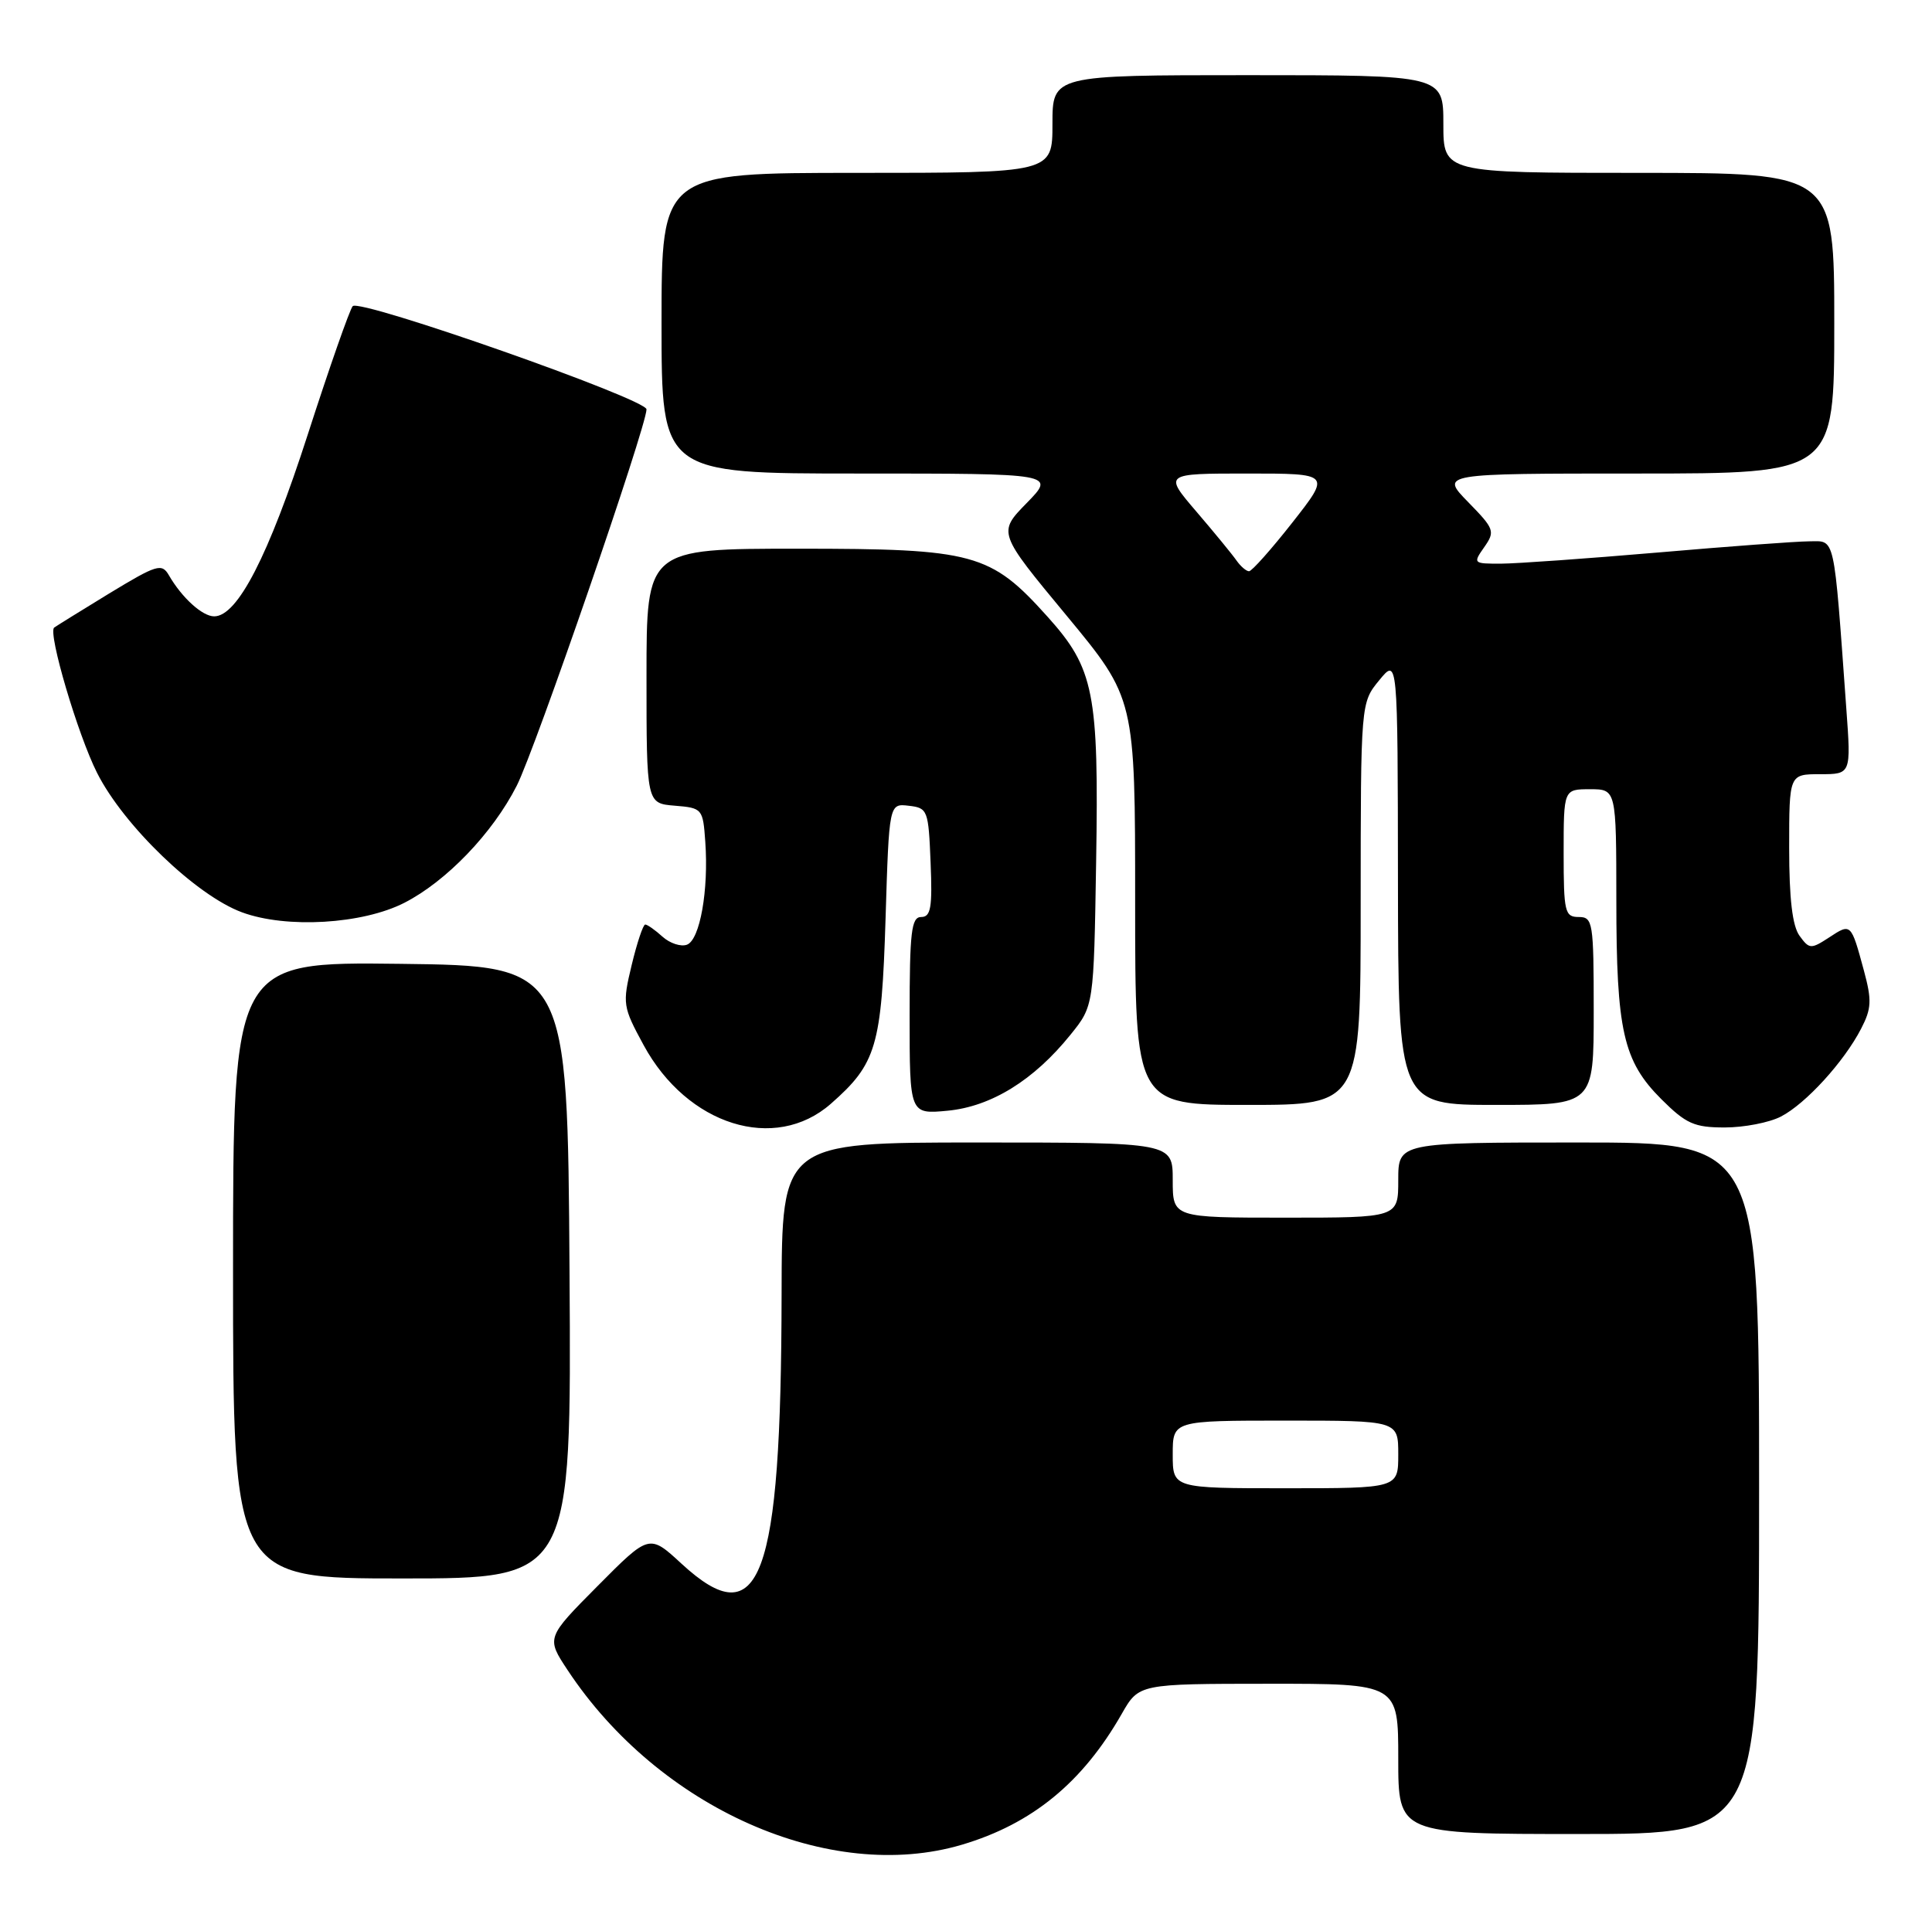 <?xml version="1.0" encoding="UTF-8" standalone="no"?>
<!DOCTYPE svg PUBLIC "-//W3C//DTD SVG 1.1//EN" "http://www.w3.org/Graphics/SVG/1.1/DTD/svg11.dtd" >
<svg xmlns="http://www.w3.org/2000/svg" xmlns:xlink="http://www.w3.org/1999/xlink" version="1.1" viewBox="0 0 257 256">
 <g >
 <path fill="currentColor"
d=" M 127.97 245.42 C 137.29 242.65 144.00 237.16 149.22 228.01 C 151.50 224.02 151.50 224.02 168.75 224.01 C 186.00 224.00 186.00 224.00 186.00 234.00 C 186.00 244.00 186.00 244.00 210.00 244.00 C 234.00 244.00 234.00 244.00 234.00 198.00 C 234.00 152.00 234.00 152.00 210.00 152.00 C 186.00 152.00 186.00 152.00 186.00 157.00 C 186.00 162.00 186.00 162.00 171.00 162.00 C 156.00 162.00 156.00 162.00 156.00 157.00 C 156.00 152.00 156.00 152.00 130.00 152.00 C 104.00 152.00 104.00 152.00 103.97 172.25 C 103.91 210.22 101.13 217.69 90.66 208.04 C 86.37 204.08 86.37 204.08 79.51 210.99 C 72.66 217.89 72.66 217.89 75.51 222.20 C 87.66 240.58 110.38 250.64 127.97 245.42 Z  M 75.76 169.25 C 75.50 128.50 75.50 128.50 53.25 128.23 C 31.00 127.96 31.00 127.96 31.00 168.98 C 31.00 210.00 31.00 210.00 53.51 210.00 C 76.02 210.00 76.02 210.00 75.76 169.25 Z  M 110.52 146.85 C 116.59 141.52 117.27 139.21 117.80 122.20 C 118.27 106.89 118.27 106.89 120.89 107.20 C 123.40 107.49 123.51 107.76 123.79 114.75 C 124.04 120.75 123.82 122.00 122.54 122.00 C 121.23 122.00 121.00 123.96 121.00 135.13 C 121.00 148.25 121.00 148.25 126.07 147.77 C 131.87 147.21 137.53 143.71 142.40 137.66 C 145.50 133.82 145.50 133.82 145.81 114.67 C 146.18 92.13 145.55 88.94 139.33 82.03 C 131.75 73.59 129.58 73.00 106.18 73.00 C 86.00 73.00 86.00 73.00 86.00 89.94 C 86.00 106.88 86.00 106.88 89.75 107.19 C 93.43 107.49 93.51 107.59 93.82 112.00 C 94.28 118.42 93.11 125.02 91.39 125.68 C 90.59 125.99 89.12 125.51 88.13 124.62 C 87.15 123.73 86.11 123.00 85.83 123.00 C 85.55 123.00 84.74 125.42 84.03 128.38 C 82.78 133.57 82.84 133.93 85.62 139.05 C 91.42 149.73 103.08 153.38 110.52 146.85 Z  M 236.90 148.55 C 240.20 146.85 245.30 141.26 247.57 136.86 C 248.96 134.18 249.01 133.08 247.94 129.12 C 246.23 122.81 246.23 122.80 243.33 124.71 C 240.89 126.30 240.68 126.29 239.38 124.50 C 238.43 123.20 238.00 119.57 238.00 112.81 C 238.00 103.00 238.00 103.00 242.12 103.00 C 246.24 103.00 246.24 103.00 245.60 94.25 C 243.90 70.76 244.17 72.00 240.65 72.02 C 238.92 72.03 229.85 72.70 220.50 73.51 C 211.15 74.31 201.79 74.98 199.69 74.99 C 195.96 75.00 195.92 74.96 197.44 72.79 C 198.91 70.69 198.79 70.37 195.29 66.79 C 191.59 63.00 191.59 63.00 217.80 63.00 C 244.00 63.00 244.00 63.00 244.00 43.00 C 244.00 23.00 244.00 23.00 218.00 23.00 C 192.00 23.00 192.00 23.00 192.00 16.50 C 192.00 10.00 192.00 10.00 166.00 10.00 C 140.00 10.00 140.00 10.00 140.00 16.50 C 140.00 23.00 140.00 23.00 114.00 23.00 C 88.00 23.00 88.00 23.00 88.00 43.00 C 88.00 63.00 88.00 63.00 114.20 63.00 C 140.41 63.00 140.41 63.00 136.57 66.93 C 132.73 70.86 132.73 70.86 141.87 81.89 C 151.00 92.93 151.00 92.93 151.00 119.96 C 151.00 147.00 151.00 147.00 166.00 147.00 C 181.00 147.00 181.00 147.00 181.00 120.25 C 181.01 93.50 181.01 93.50 183.47 90.50 C 185.93 87.50 185.93 87.50 185.96 117.25 C 186.00 147.00 186.00 147.00 199.00 147.00 C 212.00 147.00 212.00 147.00 212.00 134.50 C 212.00 122.67 211.89 122.00 210.00 122.00 C 208.16 122.00 208.00 121.33 208.00 113.50 C 208.00 105.00 208.00 105.00 211.50 105.00 C 215.00 105.00 215.00 105.00 215.01 119.75 C 215.01 137.13 215.92 141.16 220.99 146.23 C 224.28 149.51 225.37 150.00 229.43 150.00 C 232.00 150.00 235.36 149.35 236.90 148.55 Z  M 53.79 120.11 C 59.38 117.25 65.54 110.84 68.74 104.53 C 71.18 99.74 86.00 56.74 86.00 54.46 C 86.00 53.09 47.89 39.70 46.92 40.73 C 46.53 41.15 43.83 48.85 40.93 57.84 C 35.71 74.00 31.59 82.00 28.49 82.00 C 26.92 82.00 24.20 79.53 22.47 76.54 C 21.52 74.90 20.88 75.10 14.47 78.99 C 10.64 81.33 7.37 83.36 7.20 83.50 C 6.36 84.24 10.35 97.75 12.91 102.82 C 16.46 109.86 26.11 119.14 32.20 121.38 C 38.11 123.56 48.21 122.96 53.79 120.11 Z  M 156.00 193.50 C 156.00 189.00 156.00 189.00 171.00 189.00 C 186.00 189.00 186.00 189.00 186.00 193.50 C 186.00 198.00 186.00 198.00 171.00 198.00 C 156.00 198.00 156.00 198.00 156.00 193.50 Z  M 164.49 74.58 C 163.95 73.80 161.55 70.87 159.16 68.08 C 154.81 63.00 154.81 63.00 165.92 63.00 C 177.03 63.00 177.03 63.00 171.93 69.50 C 169.12 73.08 166.52 76.00 166.15 76.00 C 165.79 76.00 165.04 75.36 164.49 74.58 Z "/>
</g>
</svg>